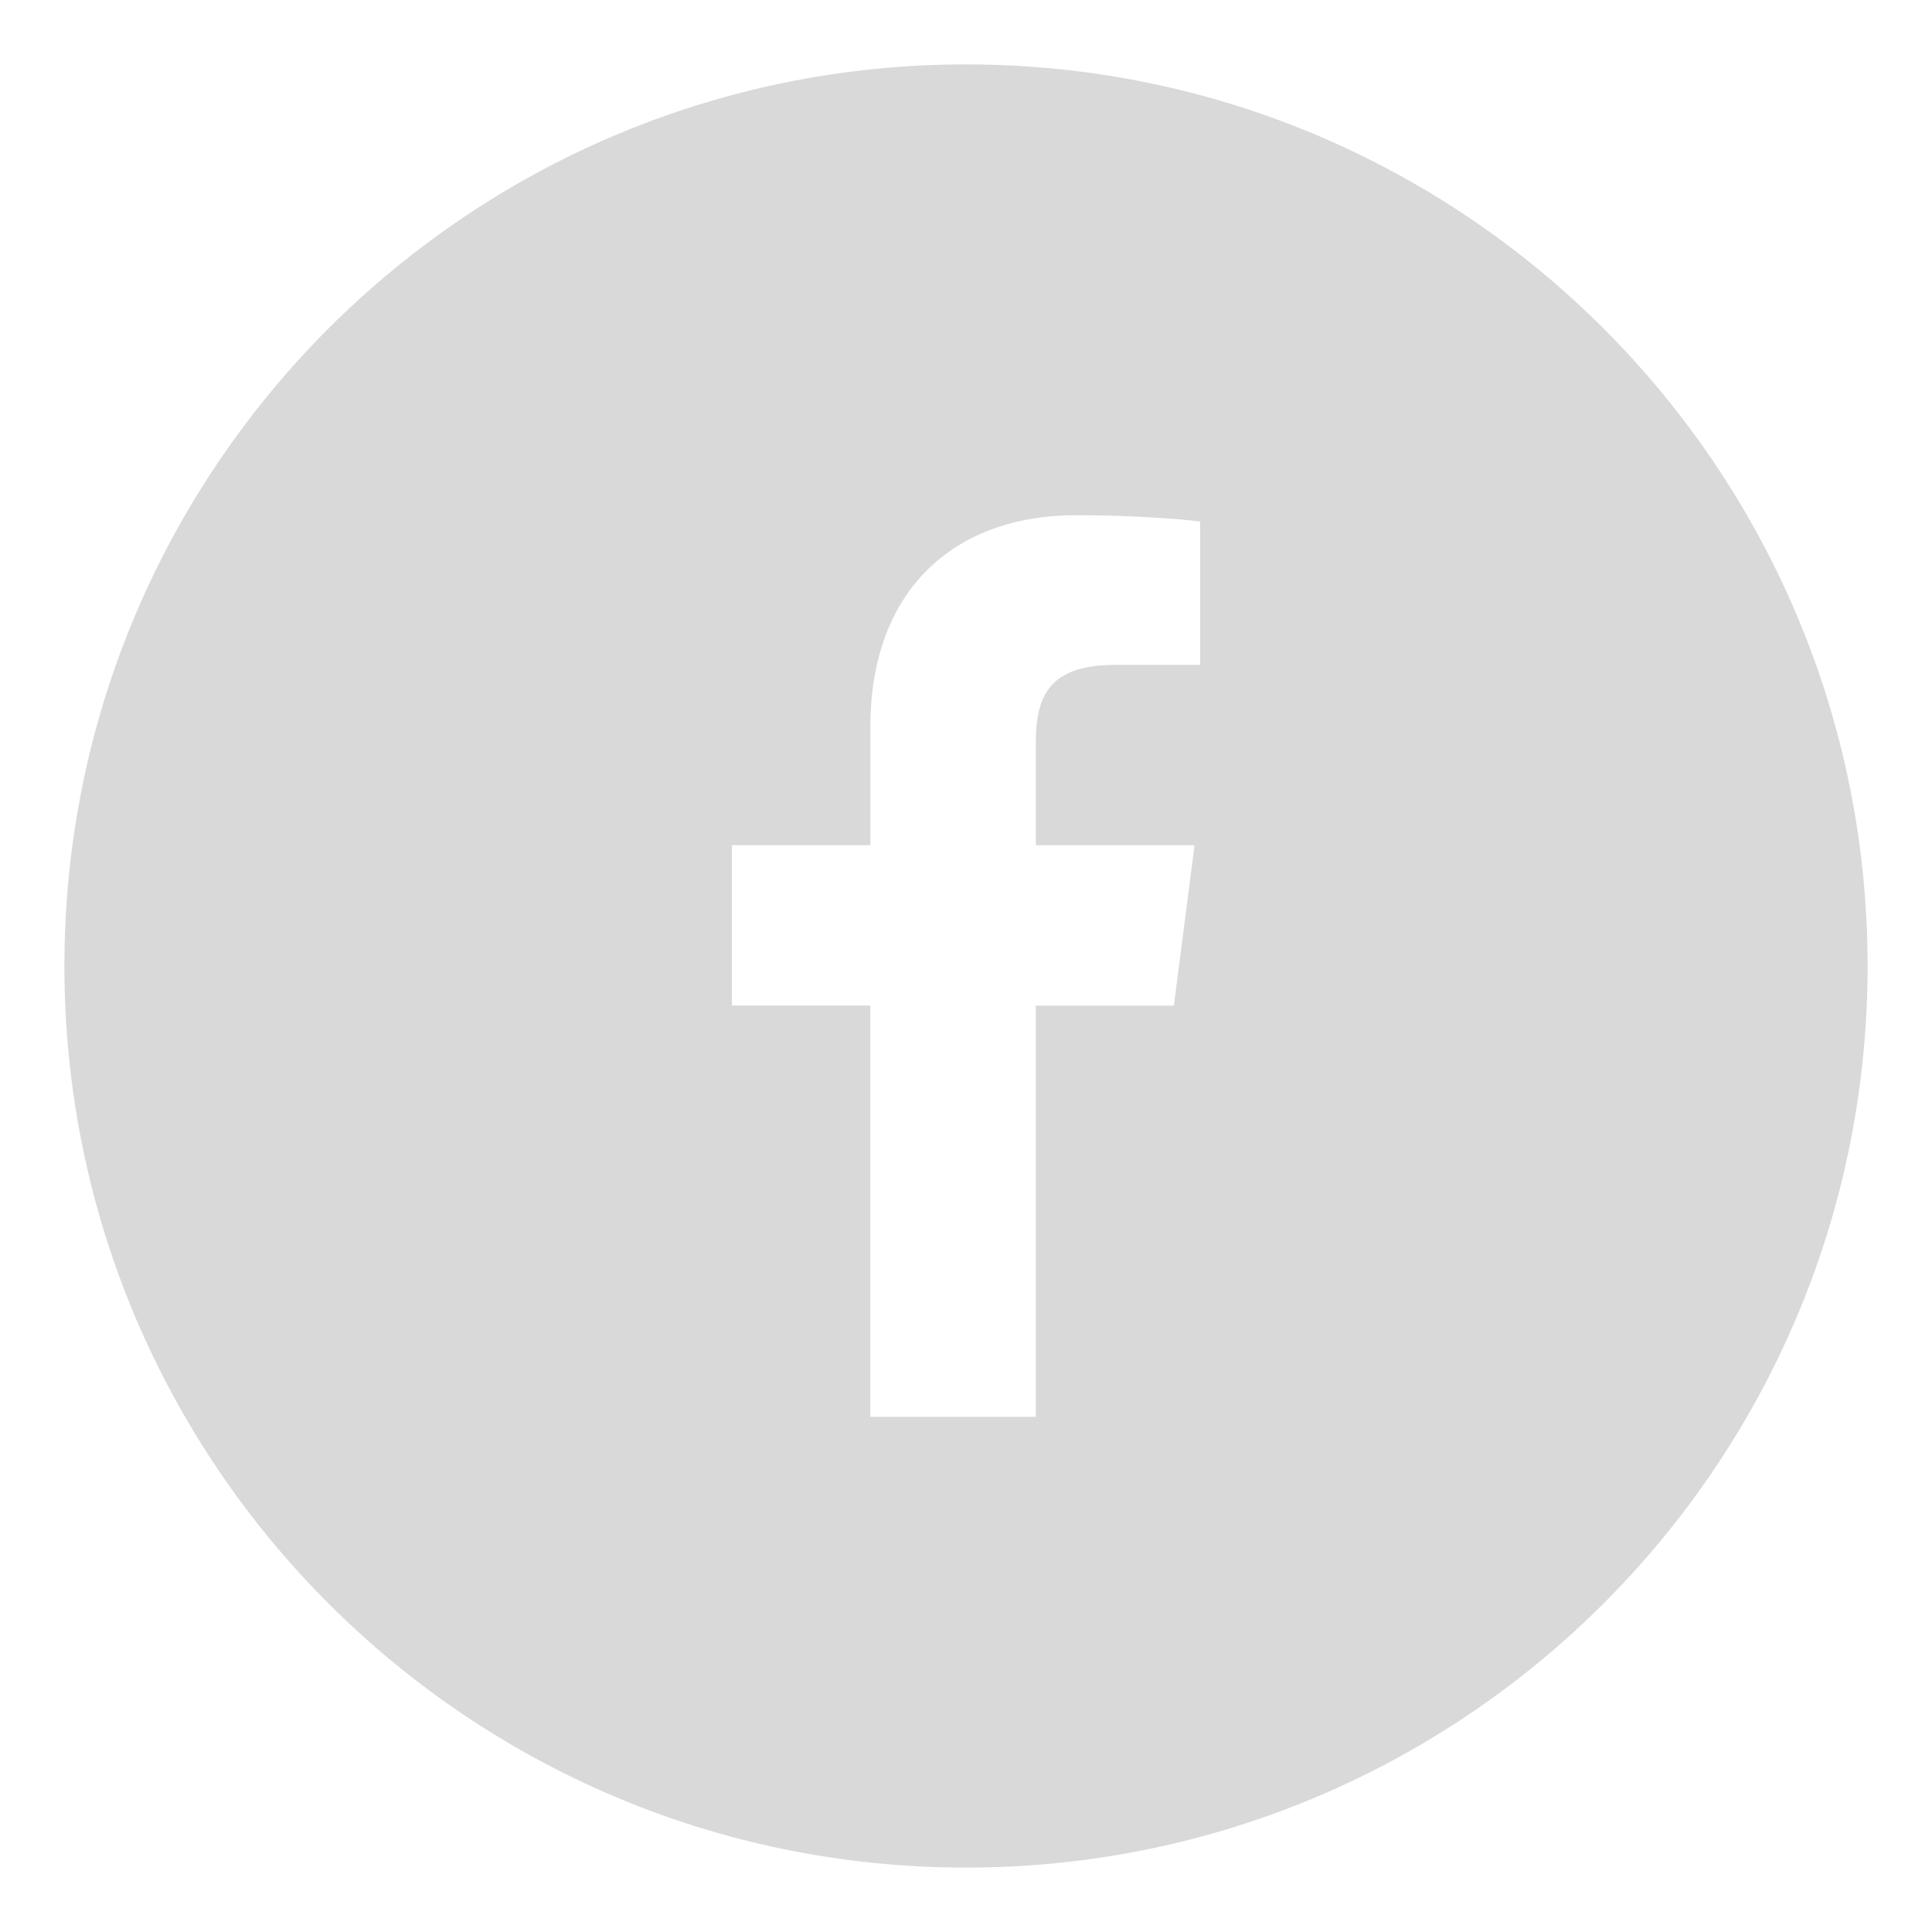 <?xml version="1.0" encoding="UTF-8"?>
<svg width="40px" height="40px" viewBox="0 0 30 30"
     version="1.1" xmlns="http://www.w3.org/2000/svg" xmlns:xlink="http://www.w3.org/1999/xlink">
  <path fill="#444" fill-opacity=".2" fill-rule="evenodd"
        d="M18.636 10.324h-1.318c-1.034 0-1.234.492-1.234 1.212v1.589h2.465l-.321 2.49h-2.144V22h-2.57v-6.386h-2.149v-2.49h2.15V11.29c0-2.13 1.3-3.29 3.2-3.29.91 0 1.692.067 1.92.098v2.226zM15 1C7.269 1 1 7.268 1 15s6.269 14 14 14c7.732 0 14-6.268 14-14S22.732 1 15 1z"/>
</svg>